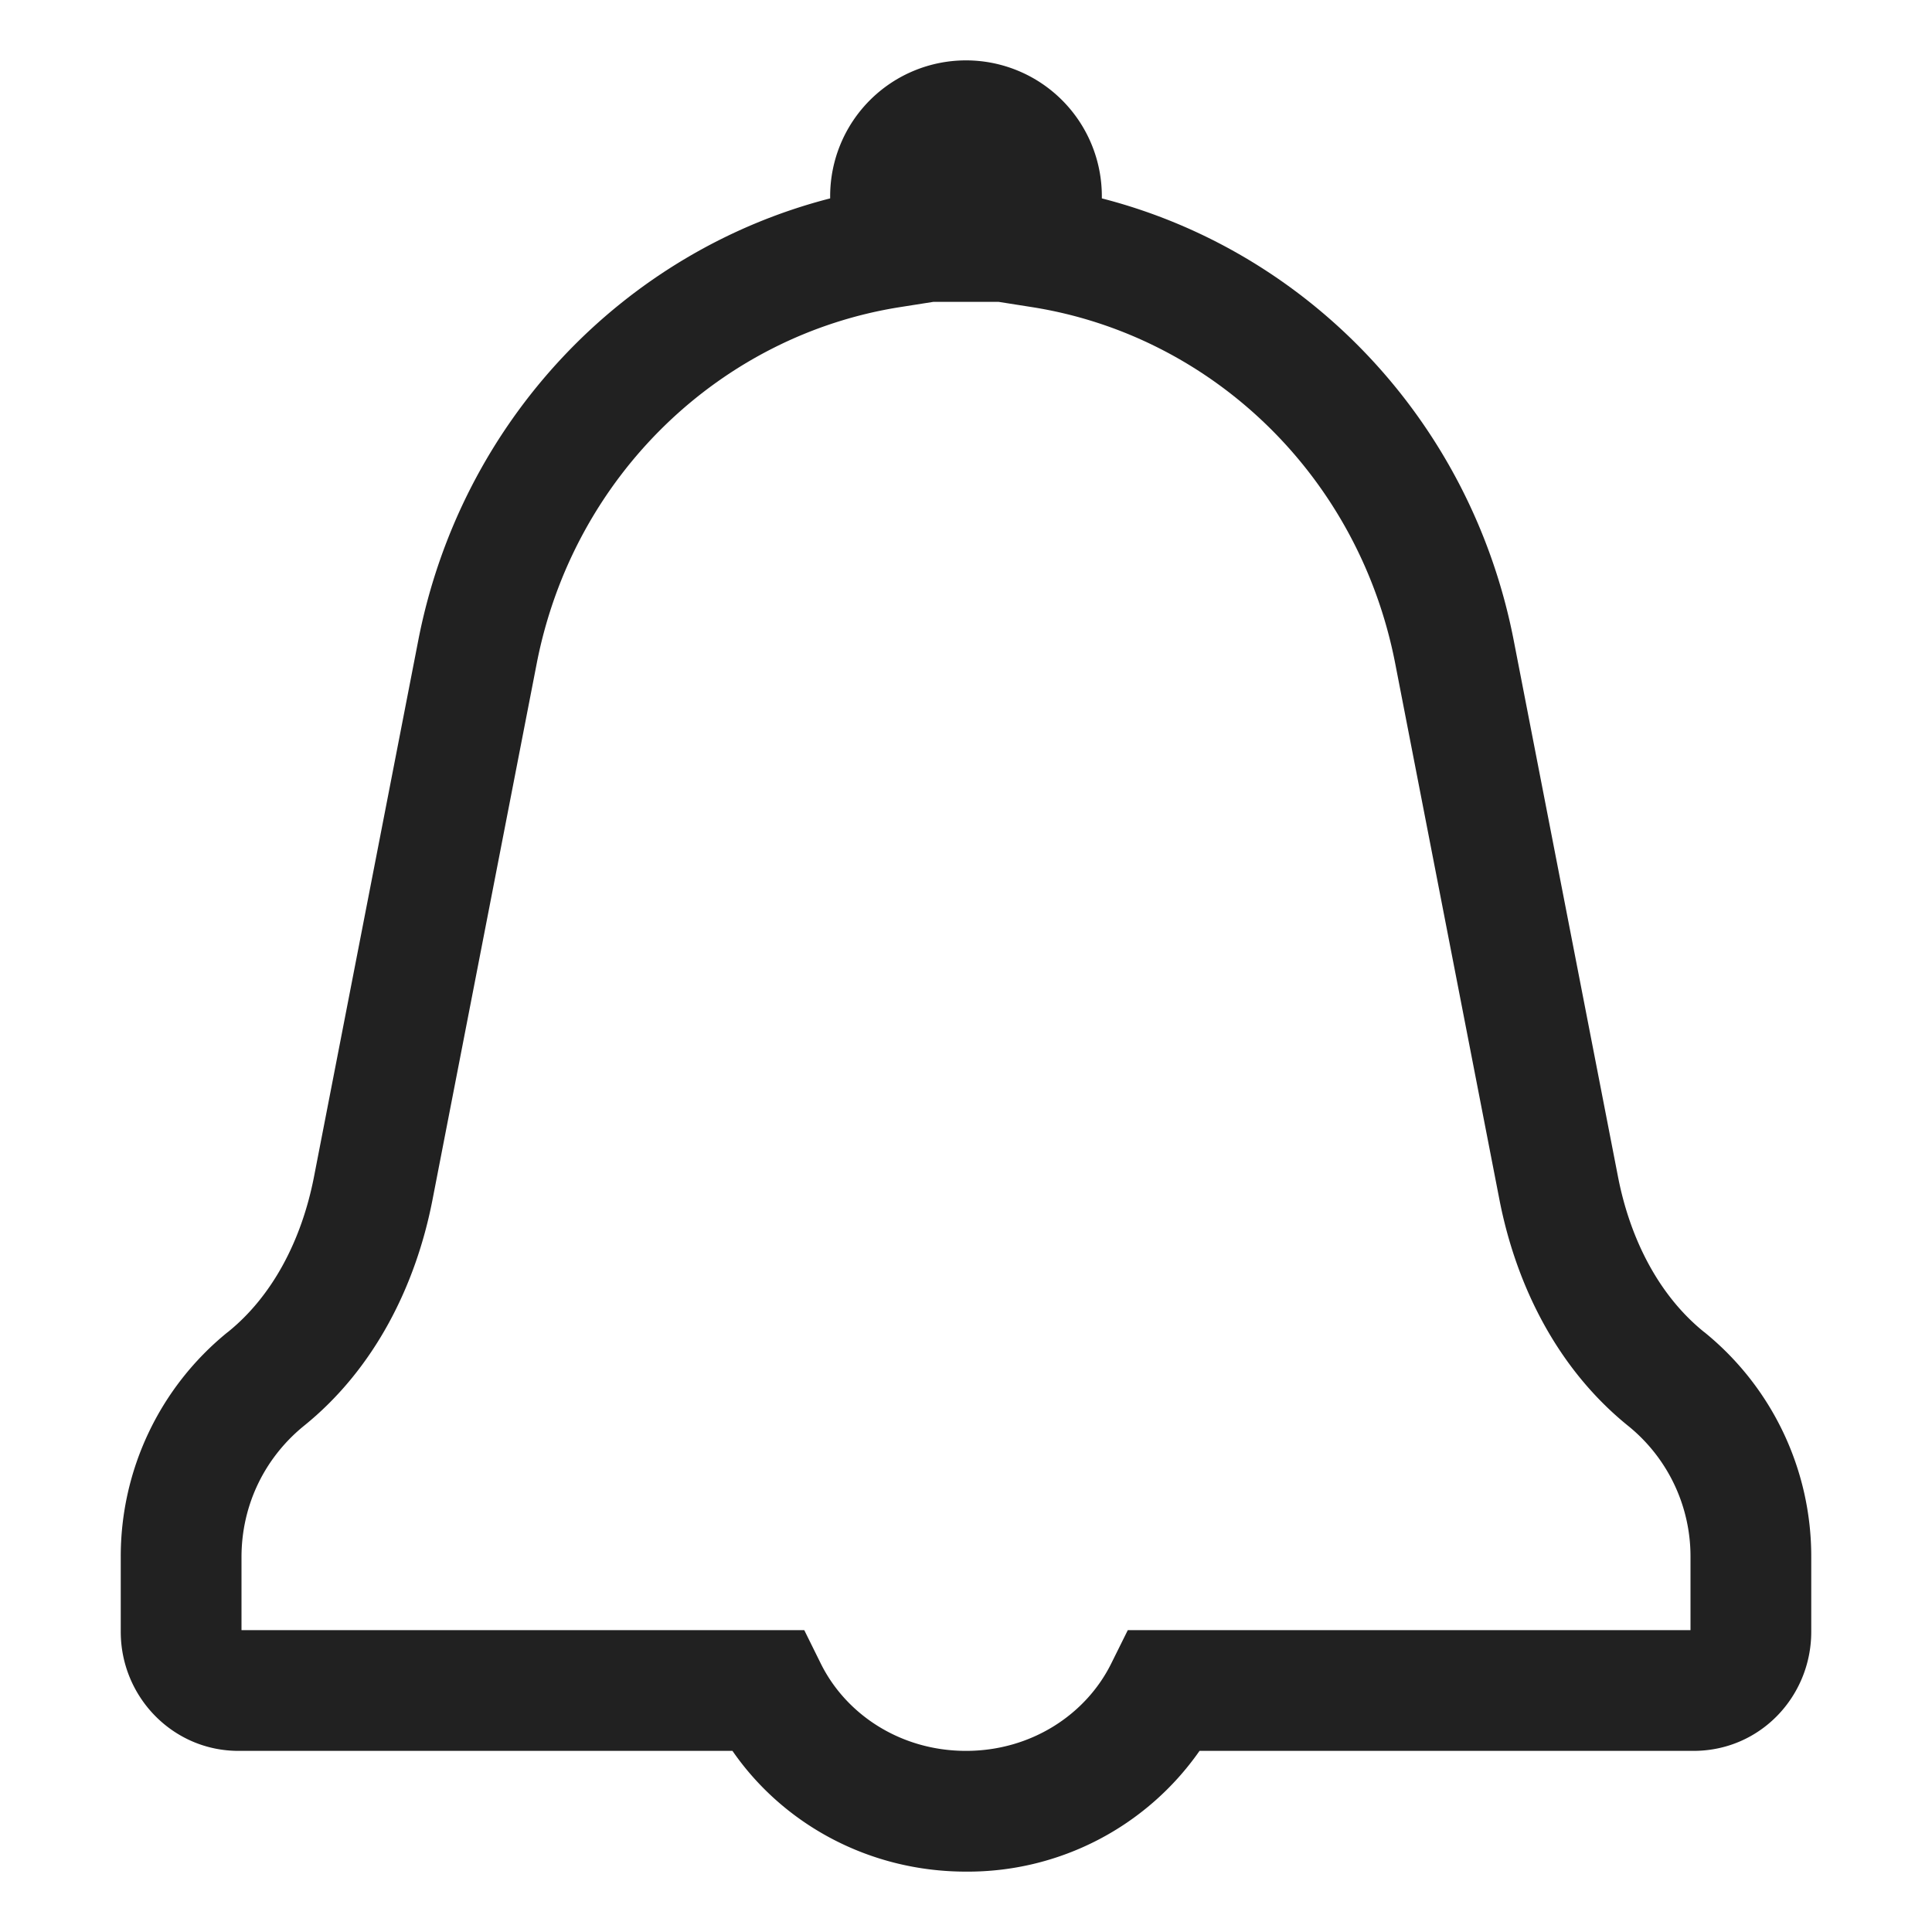 <svg xmlns="http://www.w3.org/2000/svg" fill="none" viewBox="0 0 32 32"><path fill="#212121" d="M16 1a2.25 2.25 0 0 0-2.25 2.25v.036c-3.415.877-6.112 3.684-6.821 7.315L5.199 19.5c-.207 1.054-.693 1.974-1.426 2.564l-.005.003A4.78 4.78 0 0 0 2 25.793v1.234C2 28.104 2.861 29 3.95 29h8.182c.837 1.212 2.26 2 3.868 2a4.68 4.68 0 0 0 3.868-2h8.182c1.106 0 1.95-.903 1.95-1.973v-1.234a4.78 4.78 0 0 0-1.768-3.726l-.005-.003c-.733-.59-1.219-1.51-1.426-2.564l-1.73-8.898c-.708-3.631-3.406-6.44-6.821-7.316V3.25A2.25 2.25 0 0 0 16 1m-.542 4h1.084l.552.087c2.966.468 5.407 2.785 6.014 5.897l1.73 8.9c.274 1.393.947 2.78 2.133 3.736A2.78 2.78 0 0 1 28 25.793V27h-9.32l-.276.556C17.988 28.394 17.084 29 16 29c-1.085 0-1.988-.605-2.404-1.444L13.321 27H4v-1.207c0-.889.403-1.662 1.03-2.173 1.185-.955 1.858-2.343 2.131-3.735l1.73-8.902c.609-3.111 3.05-5.428 6.015-5.896z"/></svg>